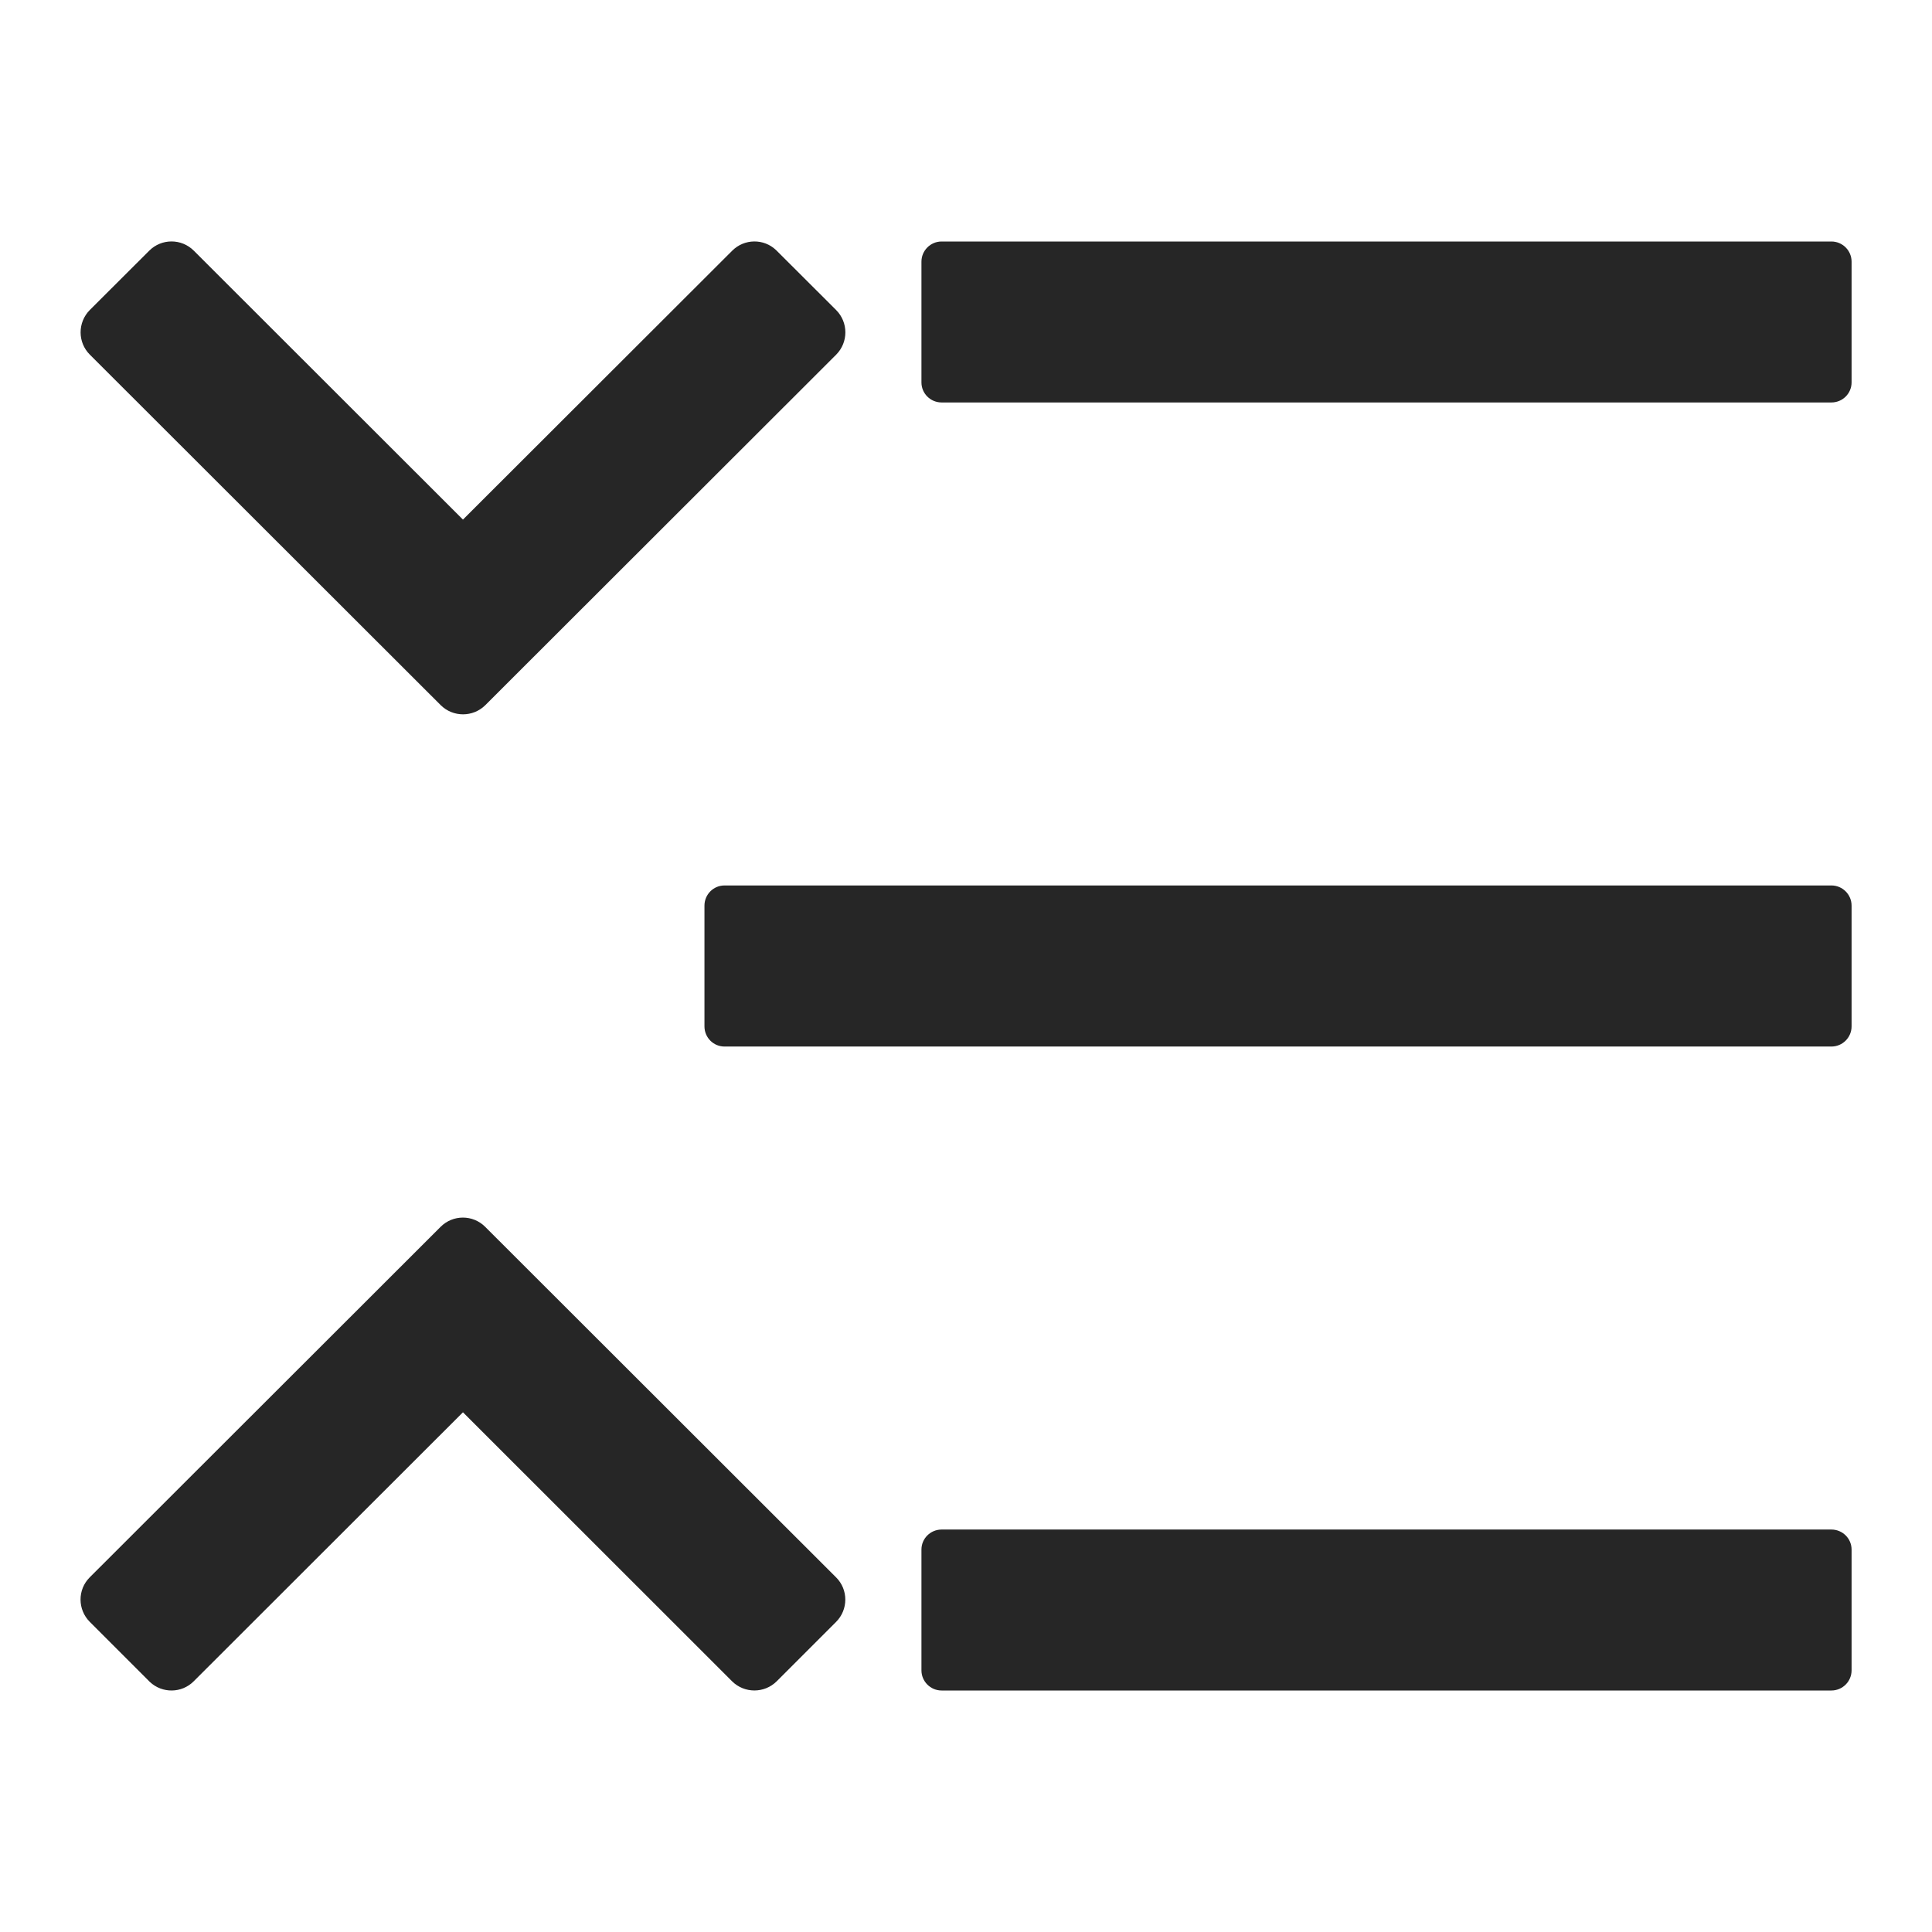 <?xml version="1.0" encoding="UTF-8"?>
<svg width="16px" height="16px" viewBox="0 0 16 16" version="1.1" xmlns="http://www.w3.org/2000/svg" xmlns:xlink="http://www.w3.org/1999/xlink">
    <title>Total revenue-全部展收</title>
    <g id="基金索引-ok" stroke="none" stroke-width="1" fill="none" fill-rule="evenodd">
        <g id="基金索引-默认" transform="translate(-1372, -226)">
            <g id="编组-4" transform="translate(1368, 222)">
                <g id="Total-revenue-全部展收" transform="translate(4, 4)">
                    <rect id="矩形" x="0" y="0" width="16" height="16"></rect>
                    <g id="编组-2" transform="translate(0.667, 2)" fill="#000000" fill-opacity="0.85" fill-rule="nonzero">
                        <path d="M7.131,7.83415999e-10 L14.5,7.83415999e-10 C14.592,7.83415999e-10 14.667,0.075 14.667,0.167 L14.667,1.167 C14.667,1.259 14.592,1.333 14.5,1.333 L7.131,1.333 C7.039,1.333 6.964,1.259 6.964,1.167 L6.964,0.167 C6.964,0.075 7.039,7.83415999e-10 7.131,7.83415999e-10 Z M5.333,5.333 L14.5,5.333 C14.592,5.333 14.667,5.408 14.667,5.5 L14.667,6.5 C14.667,6.592 14.592,6.667 14.5,6.667 L5.333,6.667 C5.241,6.667 5.167,6.592 5.167,6.5 L5.167,5.5 C5.167,5.408 5.241,5.333 5.333,5.333 Z M7.131,10.667 L14.5,10.667 C14.592,10.667 14.667,10.741 14.667,10.833 L14.667,11.833 C14.667,11.925 14.592,12 14.5,12 L7.131,12 C7.039,12 6.964,11.925 6.964,11.833 L6.964,10.833 C6.964,10.741 7.039,10.667 7.131,10.667 Z" id="形状结合"></path>
                        <path d="M2.982,8.16 L0.076,11.063 C-0.026,11.165 -0.025,11.33 0.077,11.432 L0.569,11.924 L0.574,11.929 C0.676,12.025 0.837,12.024 0.937,11.924 L3.167,9.696 L5.396,11.924 C5.498,12.025 5.663,12.025 5.765,11.924 L6.257,11.432 C6.359,11.33 6.359,11.164 6.257,11.063 L3.351,8.16 C3.249,8.058 3.084,8.058 2.982,8.16 Z" id="路径"></path>
                        <path d="M2.982,0.076 L0.076,2.979 C-0.026,3.082 -0.025,3.247 0.077,3.349 L0.569,3.84 L0.574,3.845 C0.676,3.942 0.837,3.94 0.937,3.84 L3.167,1.613 L5.396,3.84 C5.498,3.942 5.663,3.942 5.765,3.84 L6.257,3.349 C6.359,3.246 6.359,3.081 6.257,2.979 L3.351,0.076 C3.249,-0.025 3.084,-0.025 2.982,0.076 Z" id="路径备份" transform="translate(3.167, 1.958) rotate(180) translate(-3.167, -1.958) "></path>
                    </g>
                </g>
            </g>
        </g>
    </g>
</svg>